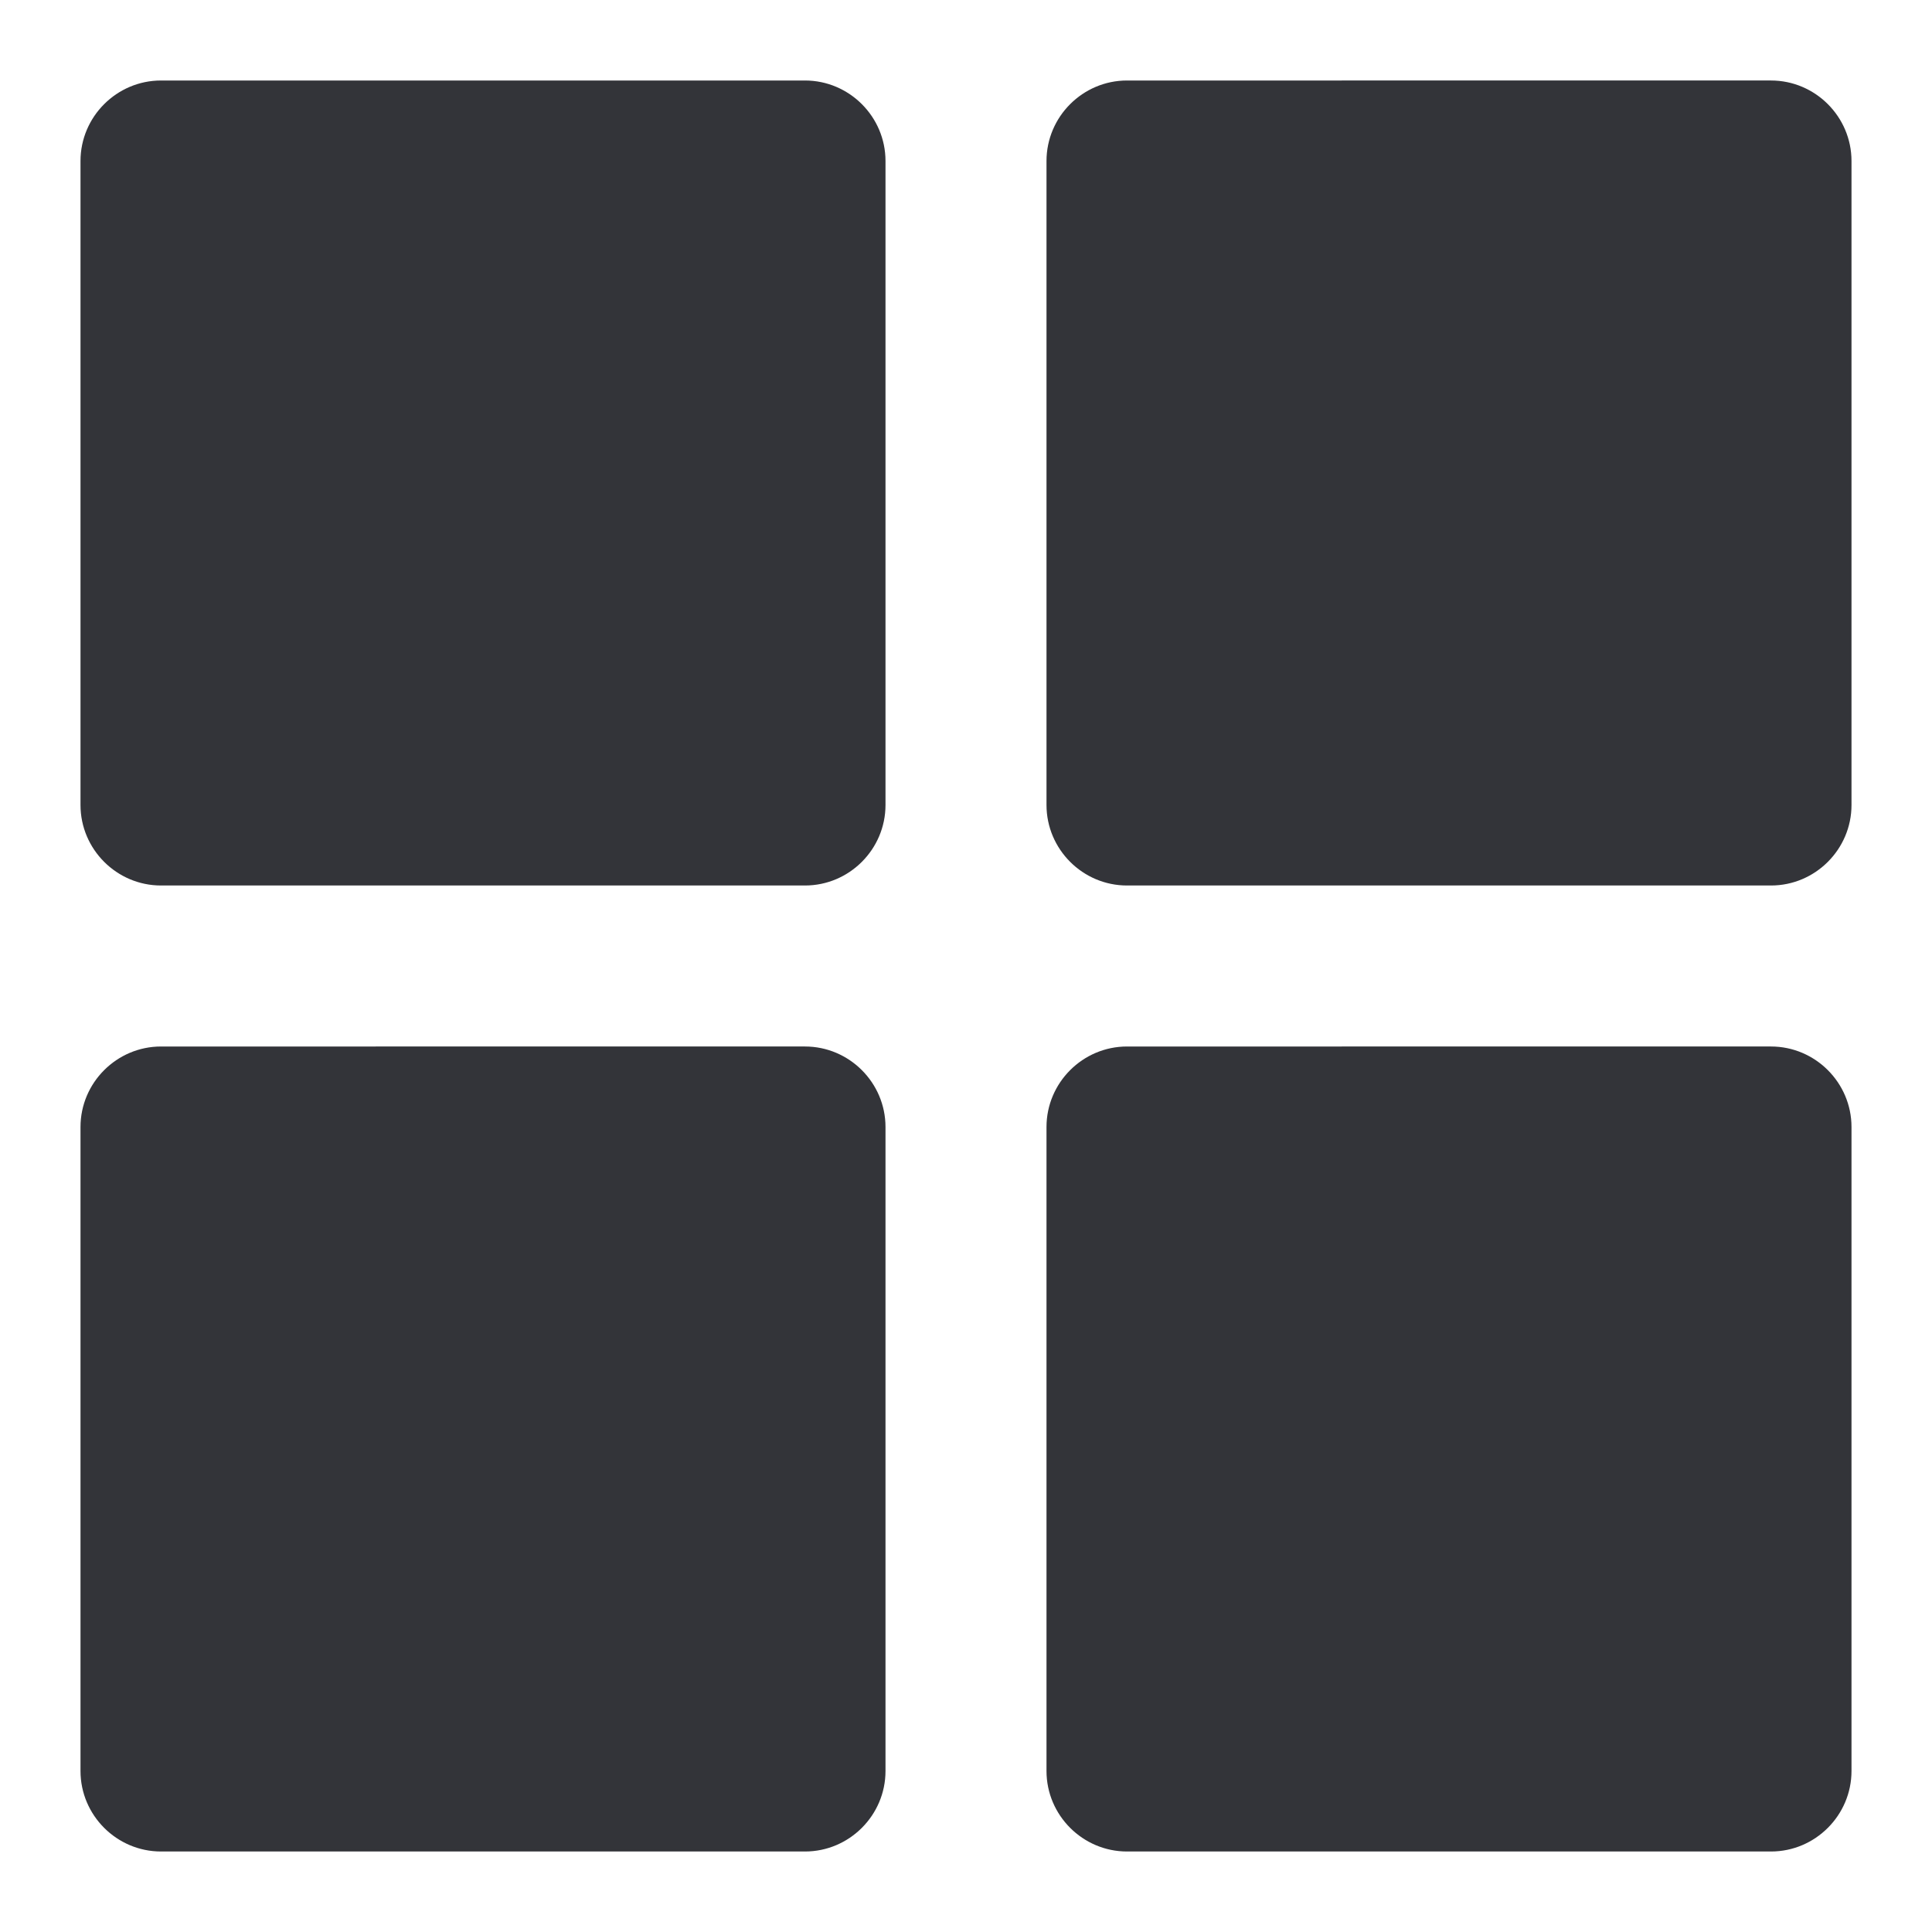 <?xml version="1.0" encoding="utf-8"?>
<!-- Generator: Adobe Illustrator 18.1.1, SVG Export Plug-In . SVG Version: 6.00 Build 0)  -->
<svg version="1.1" id="Layer_1" xmlns="http://www.w3.org/2000/svg" xmlns:xlink="http://www.w3.org/1999/xlink" x="0px" y="0px"
	 viewBox="0 0 48 48" enable-background="new 0 0 48 48" xml:space="preserve">
<g>
	<path fill="#333439" d="M20,2H4C2.9,2,2,2.9,2,4v16c0,1.1,0.9,2,2,2h16c1.1,0,2-0.9,2-2V4C22,2.9,21.1,2,20,2z"/>
	<path fill="#333439" d="M2,28v16c0,1.1,0.9,2,2,2h16c1.1,0,2-0.9,2-2V28c0-1.1-0.9-2-2-2H4C2.9,26,2,26.9,2,28z"/>
	<path fill="#333439" d="M26,4v16c0,1.1,0.9,2,2,2h16c1.1,0,2-0.9,2-2V4c0-1.1-0.9-2-2-2H28C26.9,2,26,2.9,26,4z"/>
	<path fill="#333439" d="M28,46h16c1.1,0,2-0.9,2-2V28c0-1.1-0.9-2-2-2H28c-1.1,0-2,0.9-2,2v16C26,45.1,26.9,46,28,46z"/>
</g>
</svg>
